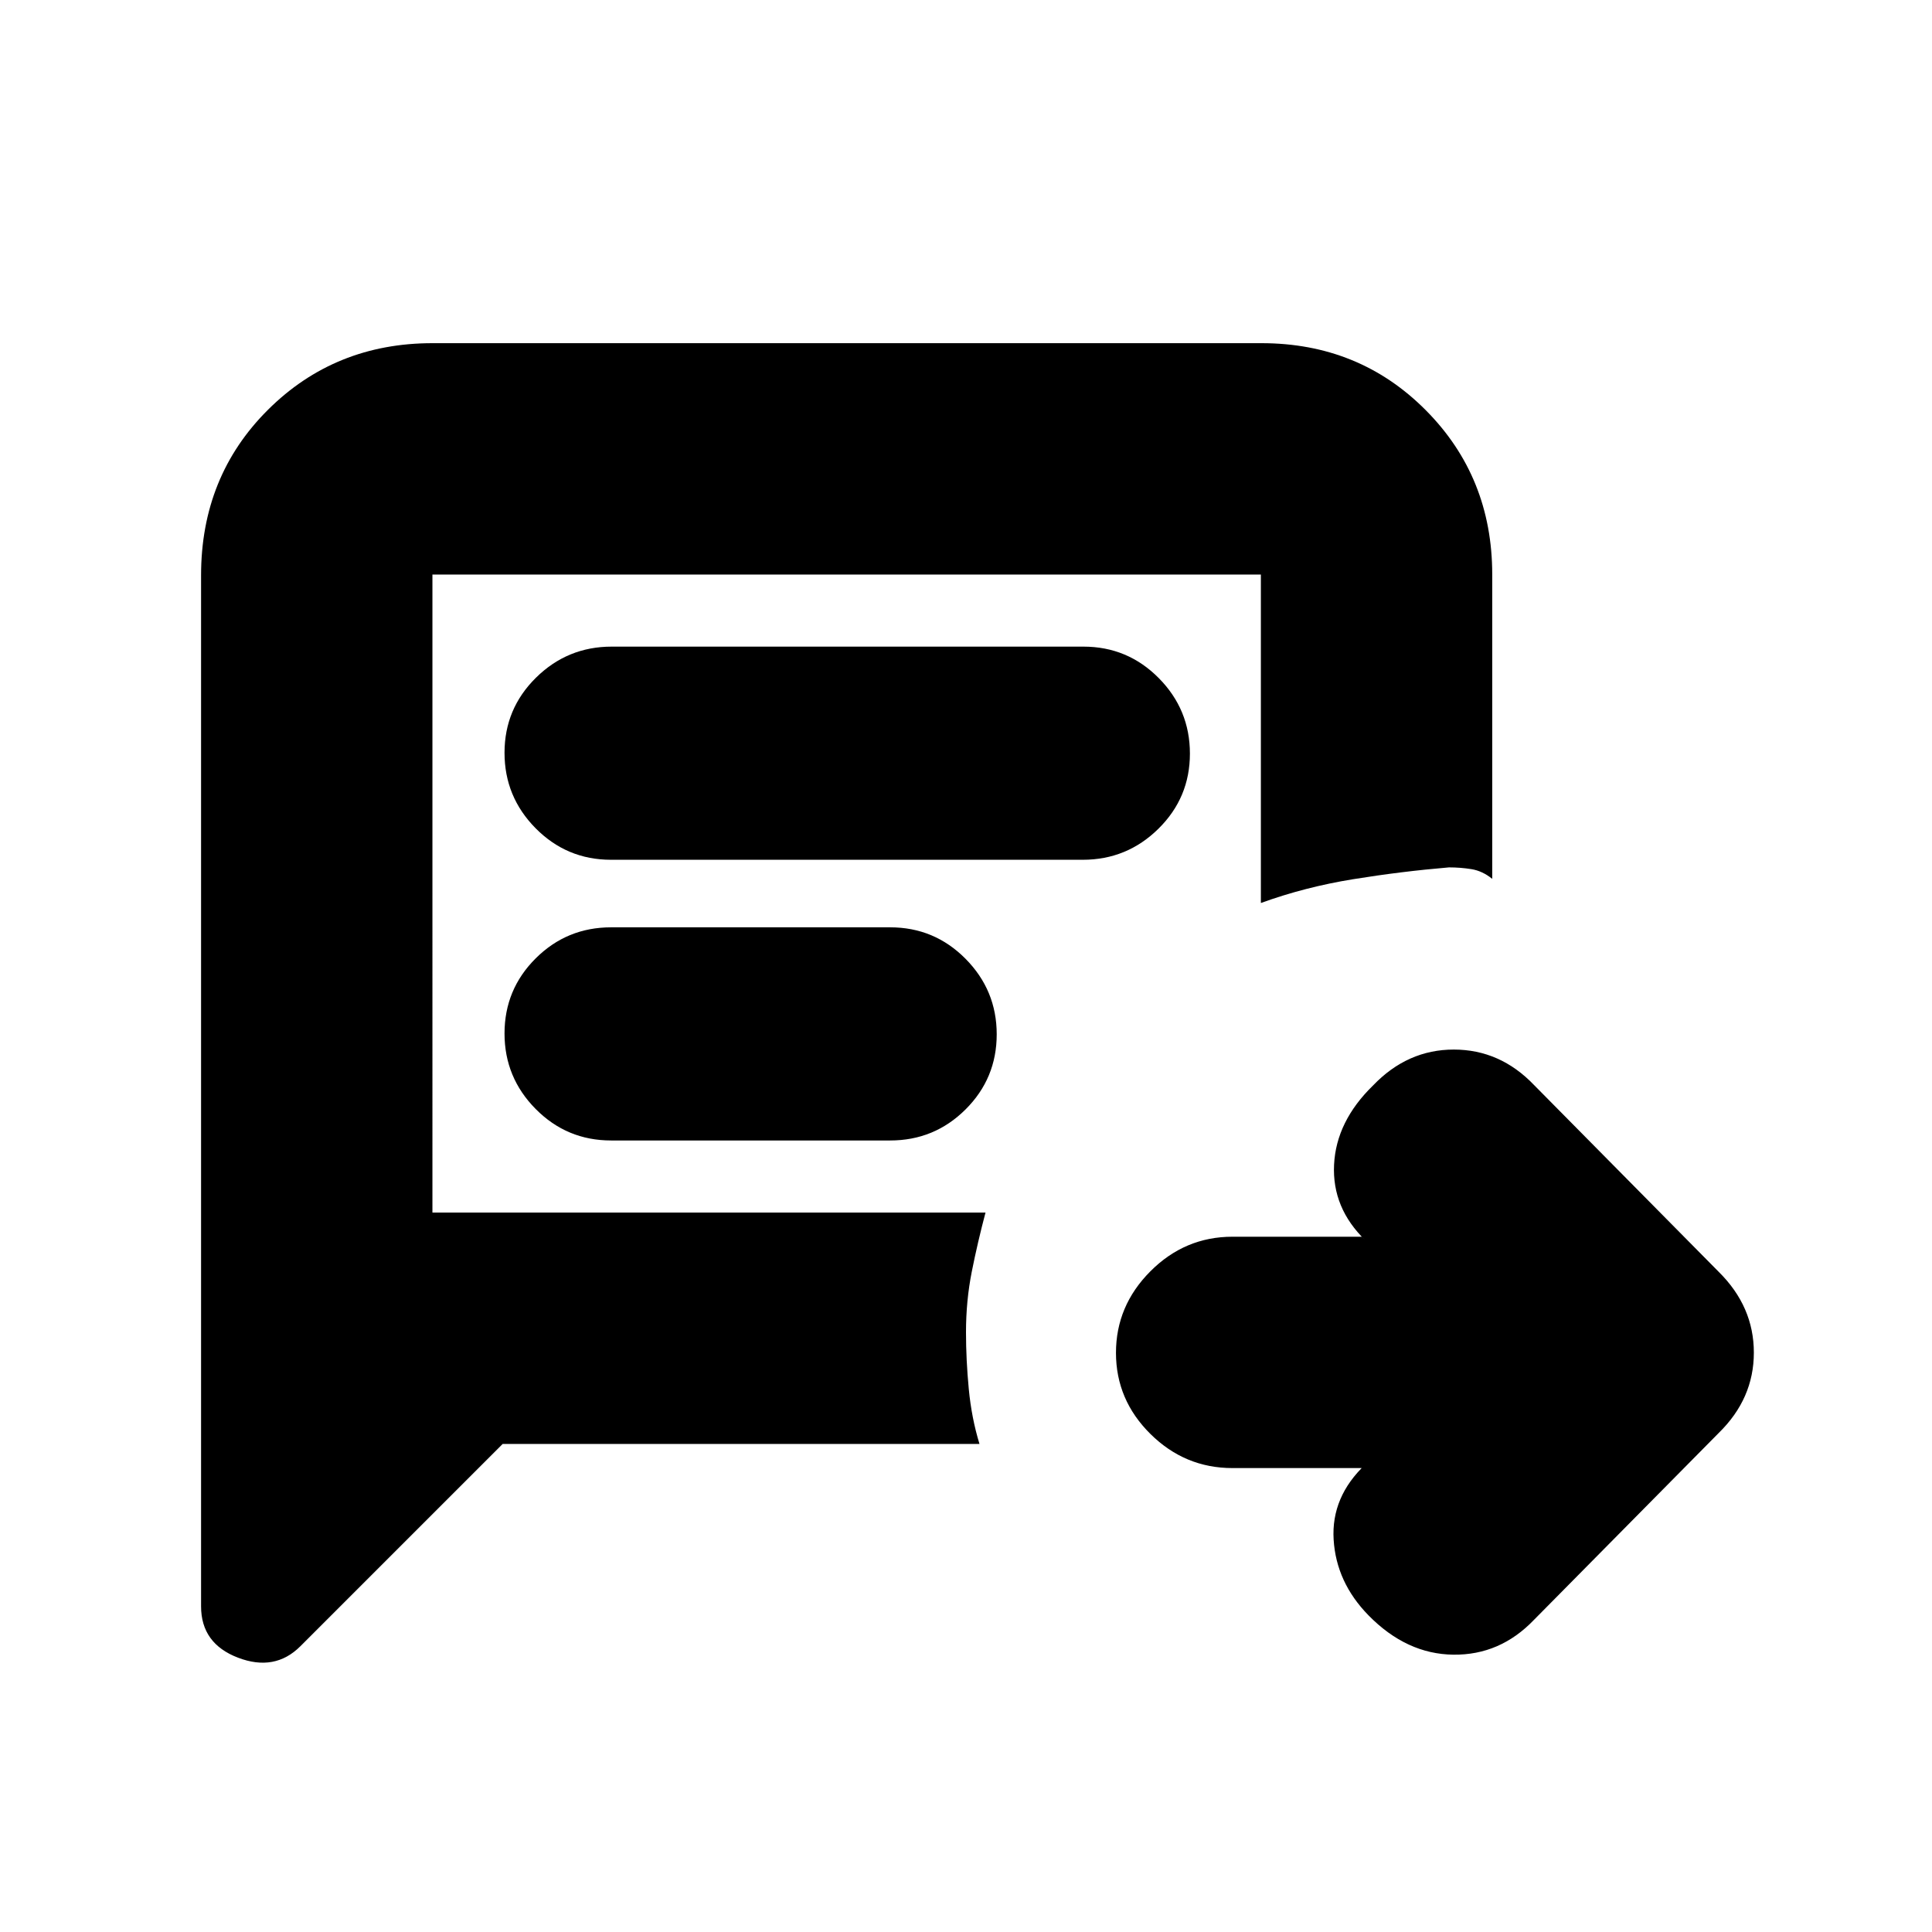 <svg xmlns="http://www.w3.org/2000/svg" height="20" viewBox="0 96 960 960" width="20"><path d="M676.651 825.479h-64.244q-23.638 0-40.762-16.946-17.124-16.947-17.124-40.322 0-23.376 17.124-40.533t40.762-17.157h64.244l1.87 1.87q-16.695-16.13-15.63-37.674 1.065-21.543 19.385-39.369 17.087-17.827 40.101-17.827t39.869 17.608l91.813 92.872q17.42 17.248 17.42 40.102 0 22.854-17.42 39.896l-91.813 92.872q-16.855 17.608-40.1 17.325-23.246-.283-42.131-19.522-16.059-16.413-17.342-37.674-1.282-21.261 15.848-37.391l-1.87 1.87Zm-426.869-12L149.26 914.001q-12.696 12.695-31.022 5.681-18.327-7.015-18.327-25.508v-512.29q0-49.188 33.25-82.275 33.249-33.088 81.748-33.088h411.896q48.499 0 81.586 33.238 33.088 33.237 33.088 81.72v151.217q-4.884-3.942-10.334-4.819Q725.696 527 720 527q-23.696 2-47.645 5.877-23.95 3.877-45.834 11.819V381.479H214.869v317.042h274.827q-3.942 14.884-6.819 29.334Q480 742.304 480 758q0 13.696 1.377 28.145 1.377 14.45 5.319 27.334H249.782Zm53.829-290.261h234.41q21.965 0 37.602-15.427 15.638-15.427 15.638-37.32 0-21.892-15.476-37.529-15.476-15.638-37.44-15.638H303.934q-21.964 0-37.602 15.427-15.638 15.427-15.638 37.319 0 21.893 15.476 37.53 15.476 15.638 37.441 15.638Zm.04 139.478h138.653q21.982 0 37.469-15.427 15.488-15.427 15.488-37.319 0-21.893-15.488-37.53-15.487-15.638-37.469-15.638H303.651q-21.981 0-37.469 15.427t-15.488 37.319q0 21.893 15.488 37.53 15.488 15.638 37.469 15.638Zm-88.782 35.825V381.479 698.521Z"/></svg>